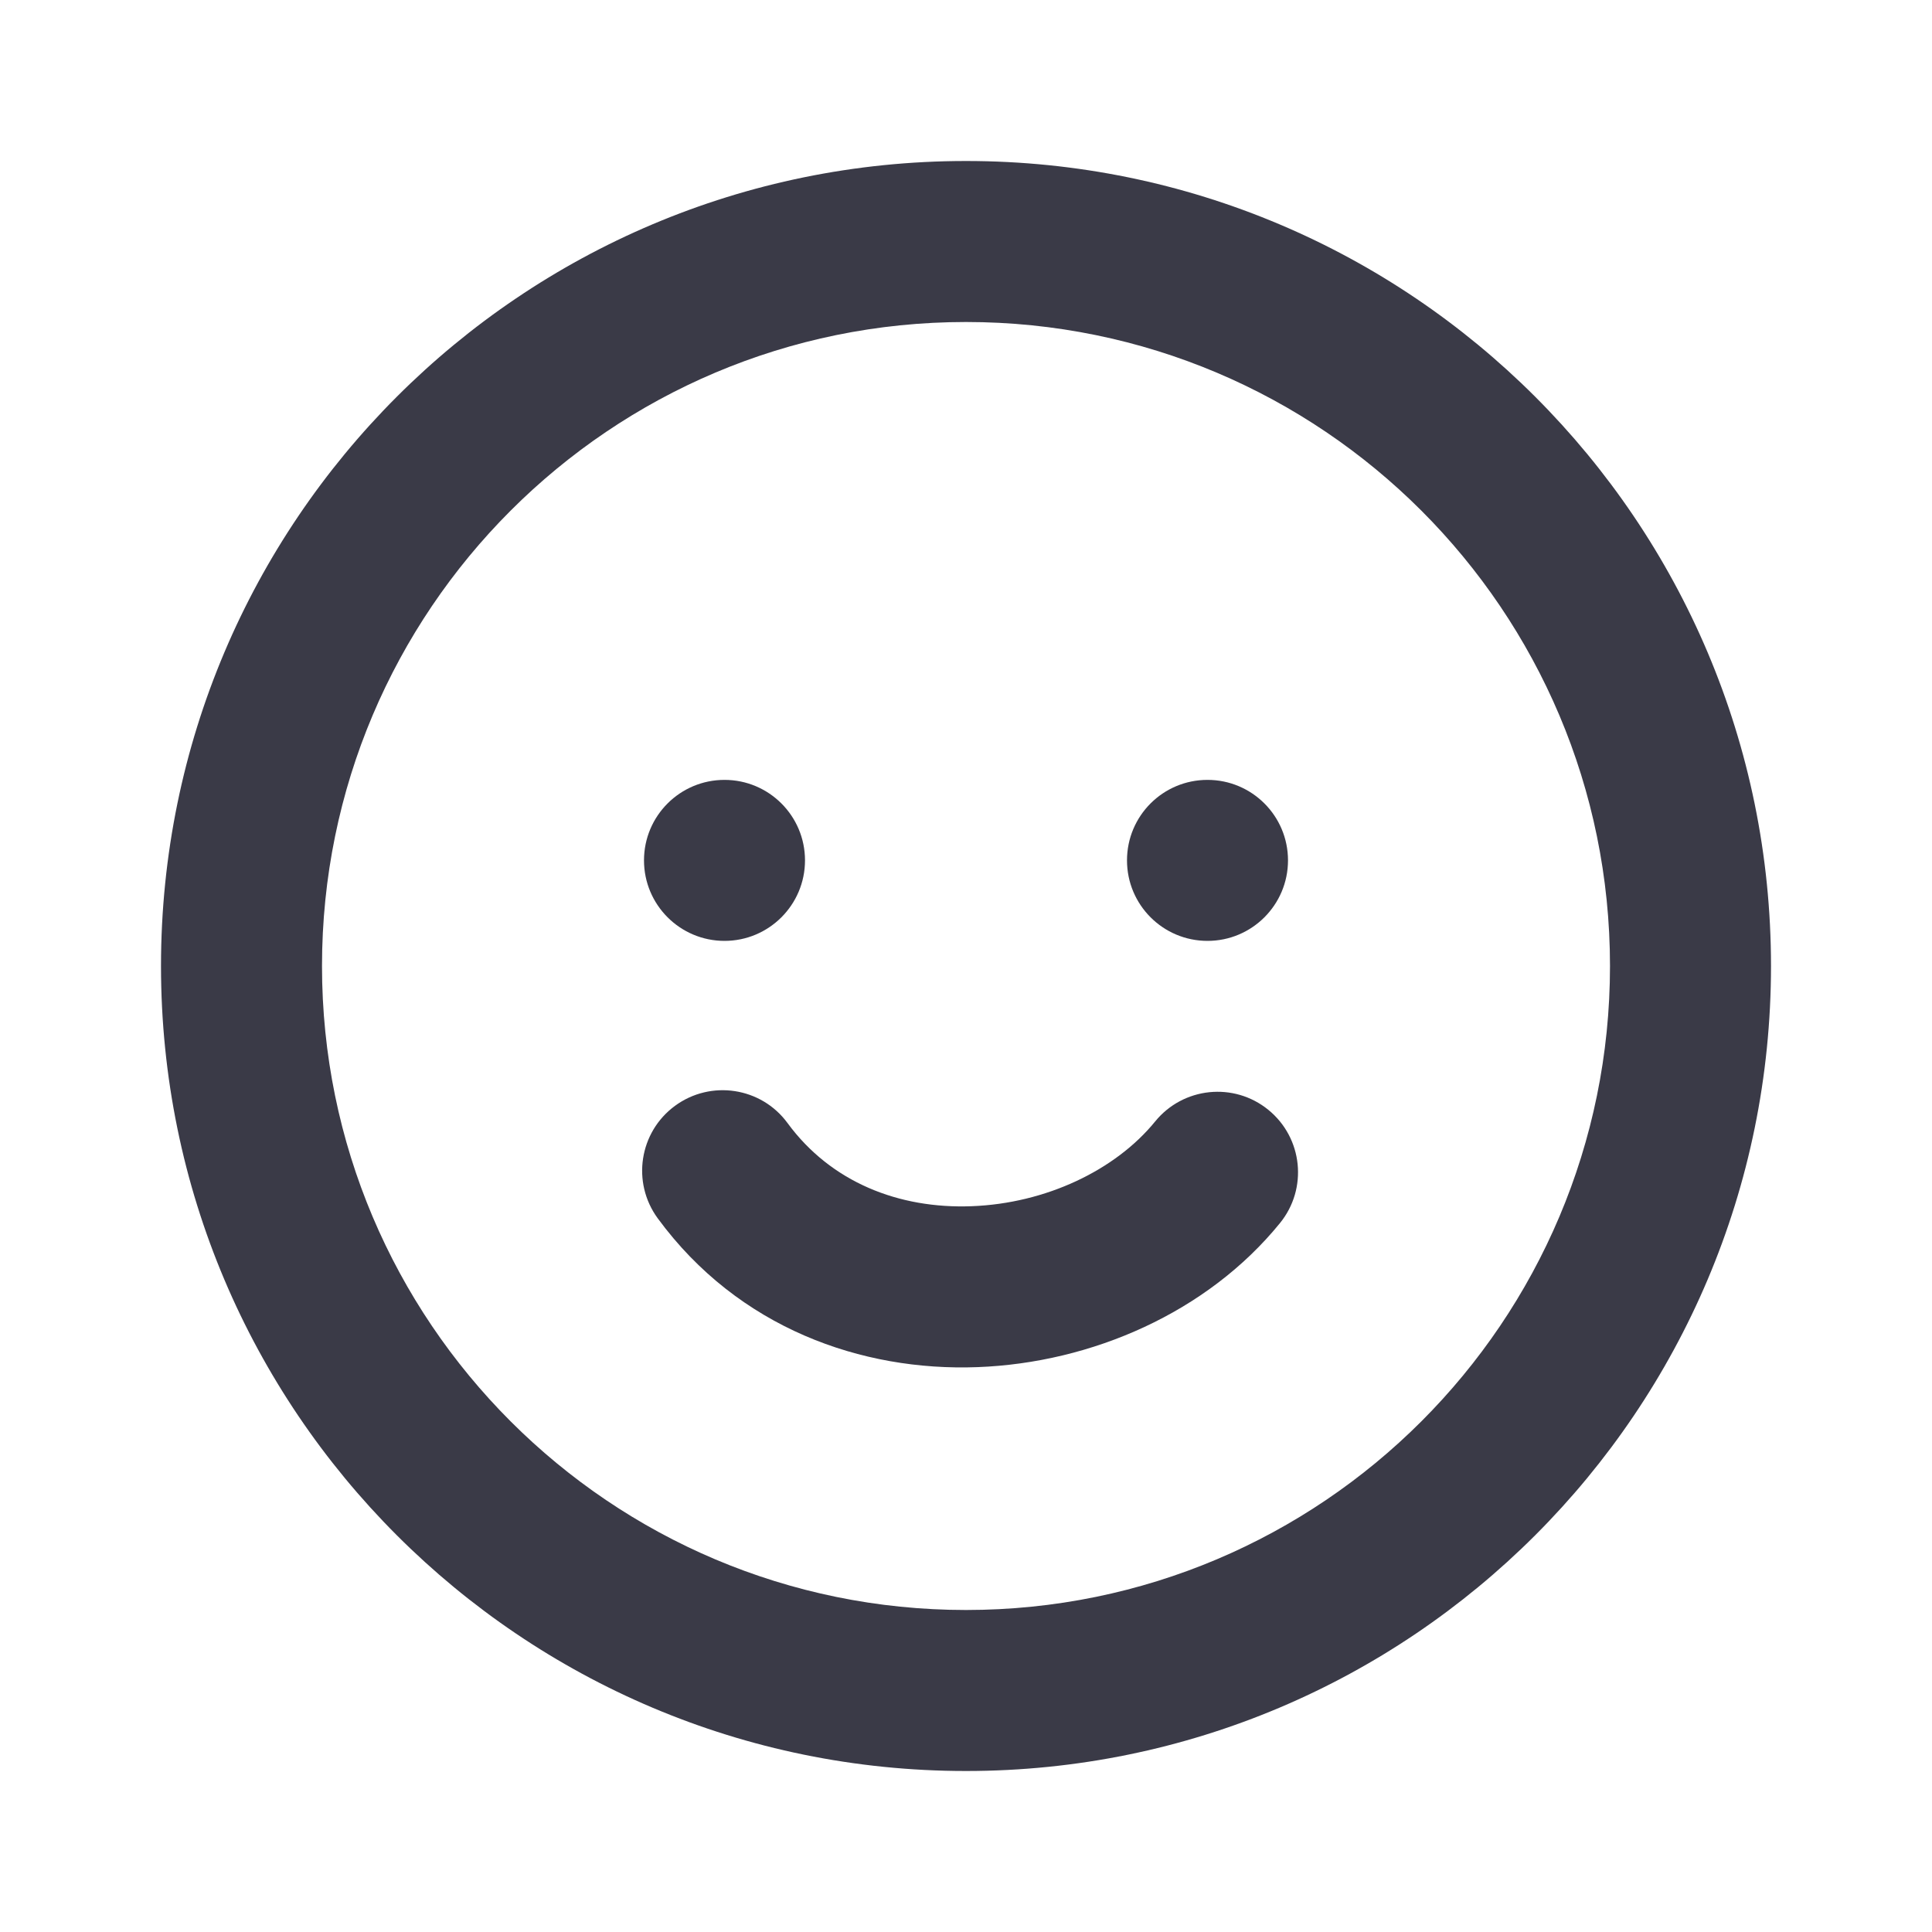<svg width="24" height="24" viewBox="0 0 24 24" fill="none" xmlns="http://www.w3.org/2000/svg">
<path fill-rule="evenodd" clip-rule="evenodd" d="M12.069 14.984C12.992 14.95 13.857 14.536 14.349 13.932C14.698 13.503 15.328 13.438 15.756 13.787C16.184 14.136 16.249 14.765 15.9 15.194C14.998 16.304 13.561 16.93 12.143 16.983C10.706 17.037 9.173 16.5 8.171 15.135C7.844 14.689 7.94 14.064 8.385 13.737C8.831 13.41 9.457 13.506 9.783 13.951C10.323 14.687 11.167 15.018 12.069 14.984Z" fill="#3A3A47"/>
<path fill-rule="evenodd" clip-rule="evenodd" d="M12 20C16.418 20 20 16.418 20 12C20 7.582 16.418 4 12 4C7.582 4 4 7.582 4 12C4 16.418 7.582 20 12 20ZM12 22C17.523 22 22 17.523 22 12C22 6.477 17.523 2 12 2C6.477 2 2 6.477 2 12C2 17.523 6.477 22 12 22Z" fill="#3A3A47"/>
<path d="M10 10.688C10 11.24 9.552 11.688 9 11.688C8.448 11.688 8 11.24 8 10.688C8 10.135 8.448 9.688 9 9.688C9.552 9.688 10 10.135 10 10.688Z" fill="#3A3A47"/>
<path d="M16 10.688C16 11.24 15.552 11.688 15 11.688C14.447 11.688 14 11.24 14 10.688C14 10.135 14.447 9.688 15 9.688C15.552 9.688 16 10.135 16 10.688Z" fill="#3A3A47"/>
</svg>
